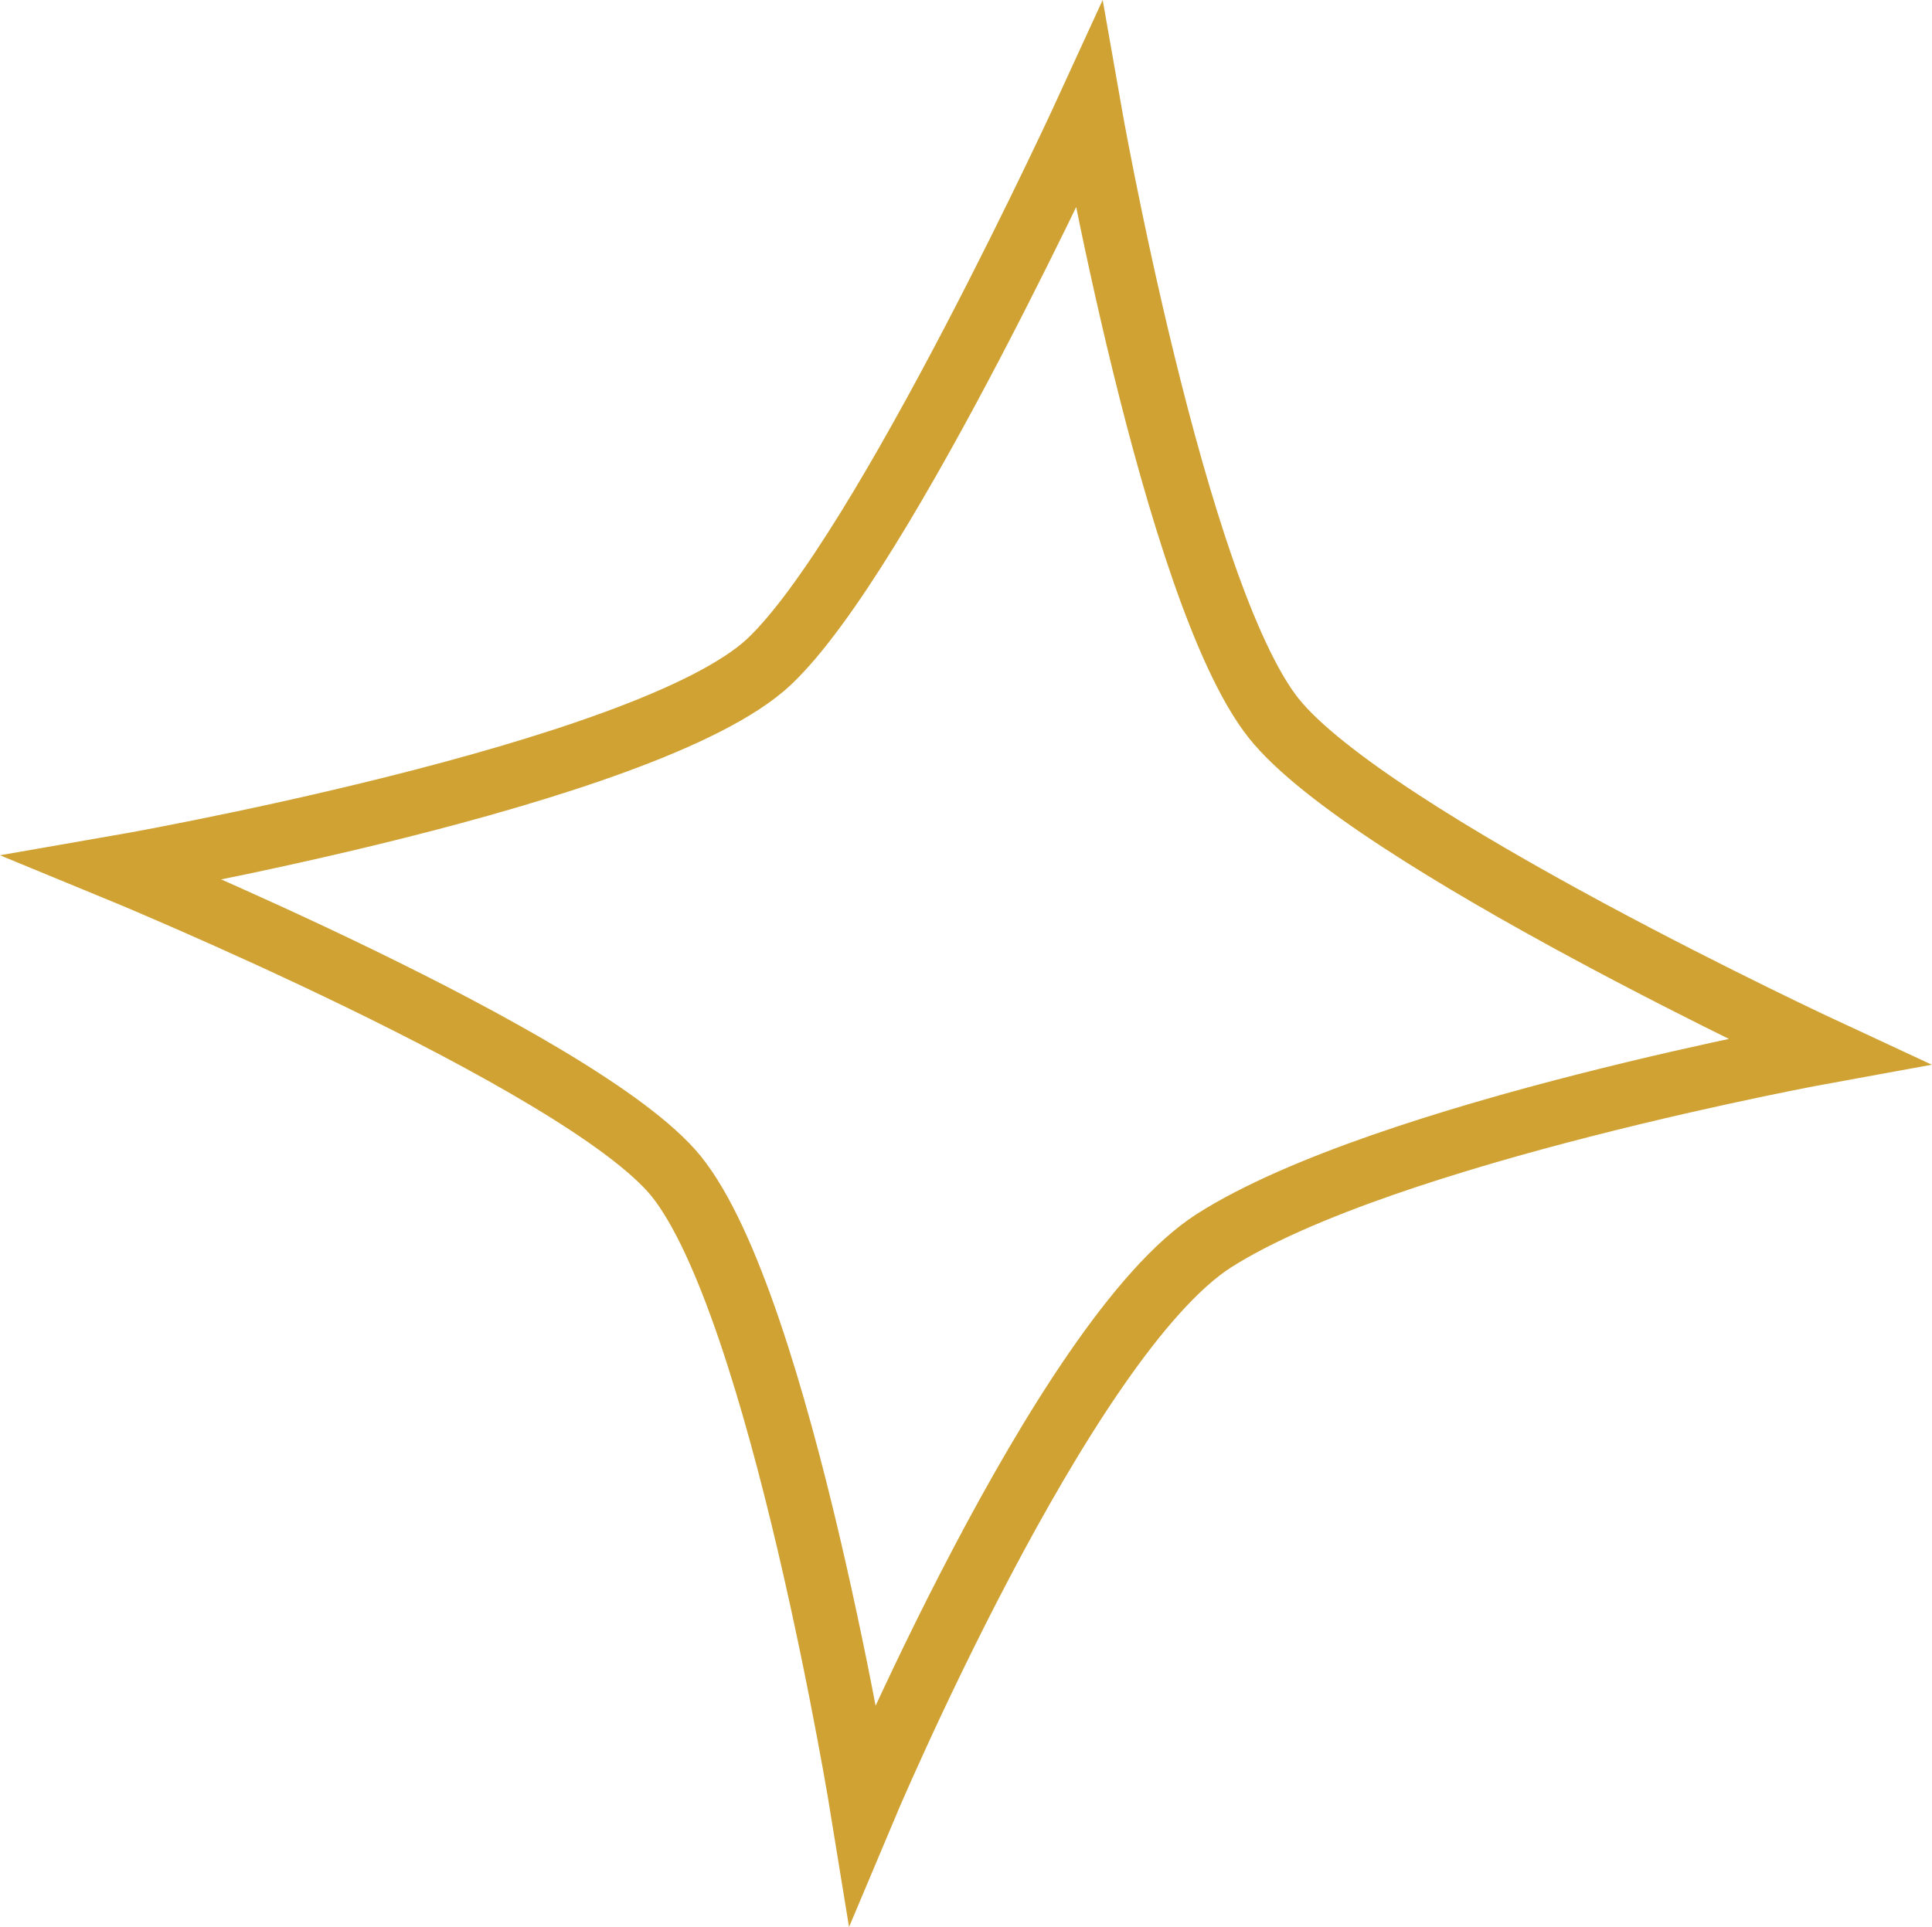 <svg xmlns="http://www.w3.org/2000/svg" viewBox="0 0 213.05 212.55"><defs><style>.cls-1{fill:none;stroke:#d0a233;stroke-miterlimit:10;stroke-width:7px}</style></defs><title>Fichier 3</title><g id="Calque_2" data-name="Calque 2"><path class="cls-1" d="M120.09 11.69S97.46 61.09 84.8 73C71.46 85.5 12.55 95.71 12.55 95.71s51.56 21.2 62 34c11.53 14.29 20.58 70.21 20.58 70.21s22-52.4 38.77-63.1c18.89-12 67.65-20.86 67.65-20.86S151 92.48 140.44 79.2c-10.95-13.83-20.35-67.51-20.35-67.51z" id="Calque_1-2" data-name="Calque 1"/></g></svg>